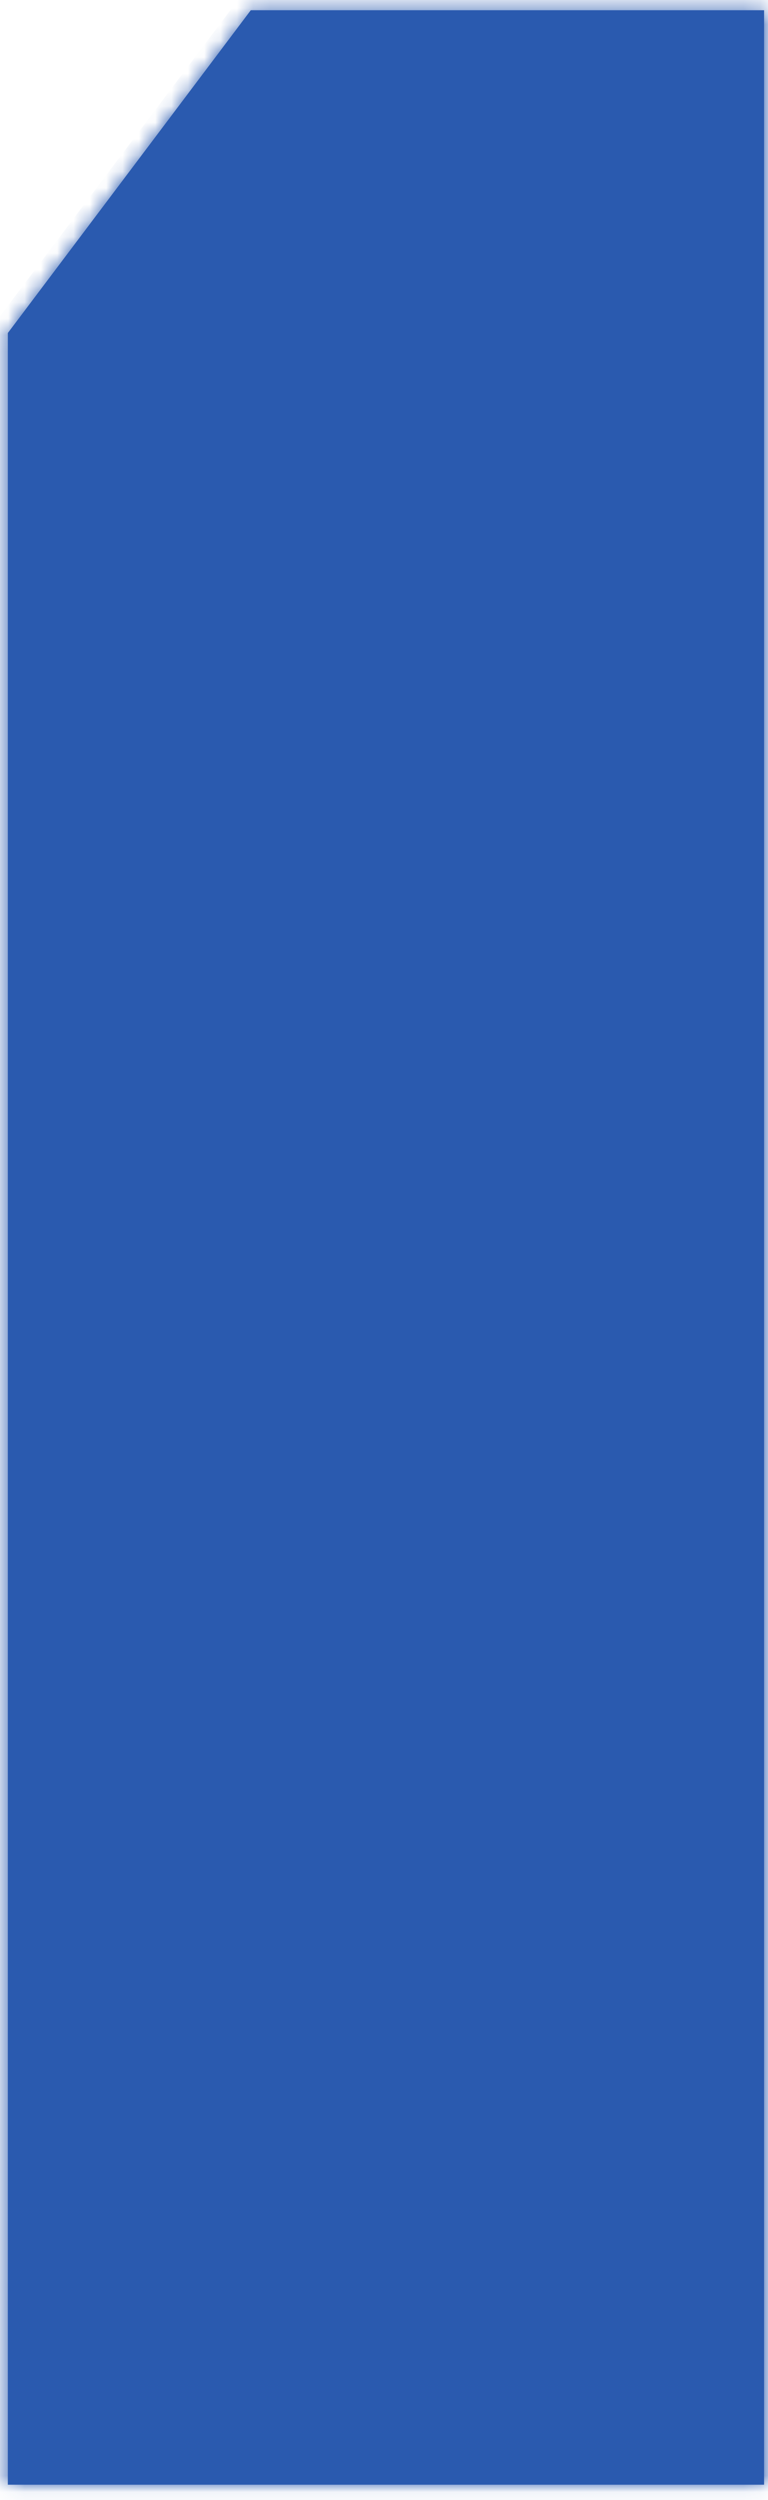 ﻿<?xml version="1.0" encoding="utf-8"?>
<svg version="1.1" xmlns:xlink="http://www.w3.org/1999/xlink" width="47px" height="153px" xmlns="http://www.w3.org/2000/svg">
  <defs>
    <mask fill="white" id="clip706">
      <path d="M 46.76 0.627  L 40.046 0.627  L 15.347 0.627  L 0.48 20.379  L 0.48 152.059  L 46.76 152.059  L 46.76 0.627  Z " fill-rule="evenodd" />
    </mask>
  </defs>
  <g transform="matrix(1 0 0 1 -538 -141 )">
    <path d="M 46.76 0.627  L 40.046 0.627  L 15.347 0.627  L 0.48 20.379  L 0.48 152.059  L 46.76 152.059  L 46.76 0.627  Z " fill-rule="nonzero" fill="#2a5aaf" stroke="none" transform="matrix(1 0 0 1 538 141 )" />
    <path d="M 46.76 0.627  L 40.046 0.627  L 15.347 0.627  L 0.48 20.379  L 0.48 152.059  L 46.76 152.059  L 46.76 0.627  Z " stroke-width="2" stroke="#2a5aaf" fill="none" transform="matrix(1 0 0 1 538 141 )" mask="url(#clip706)" />
  </g>
</svg>